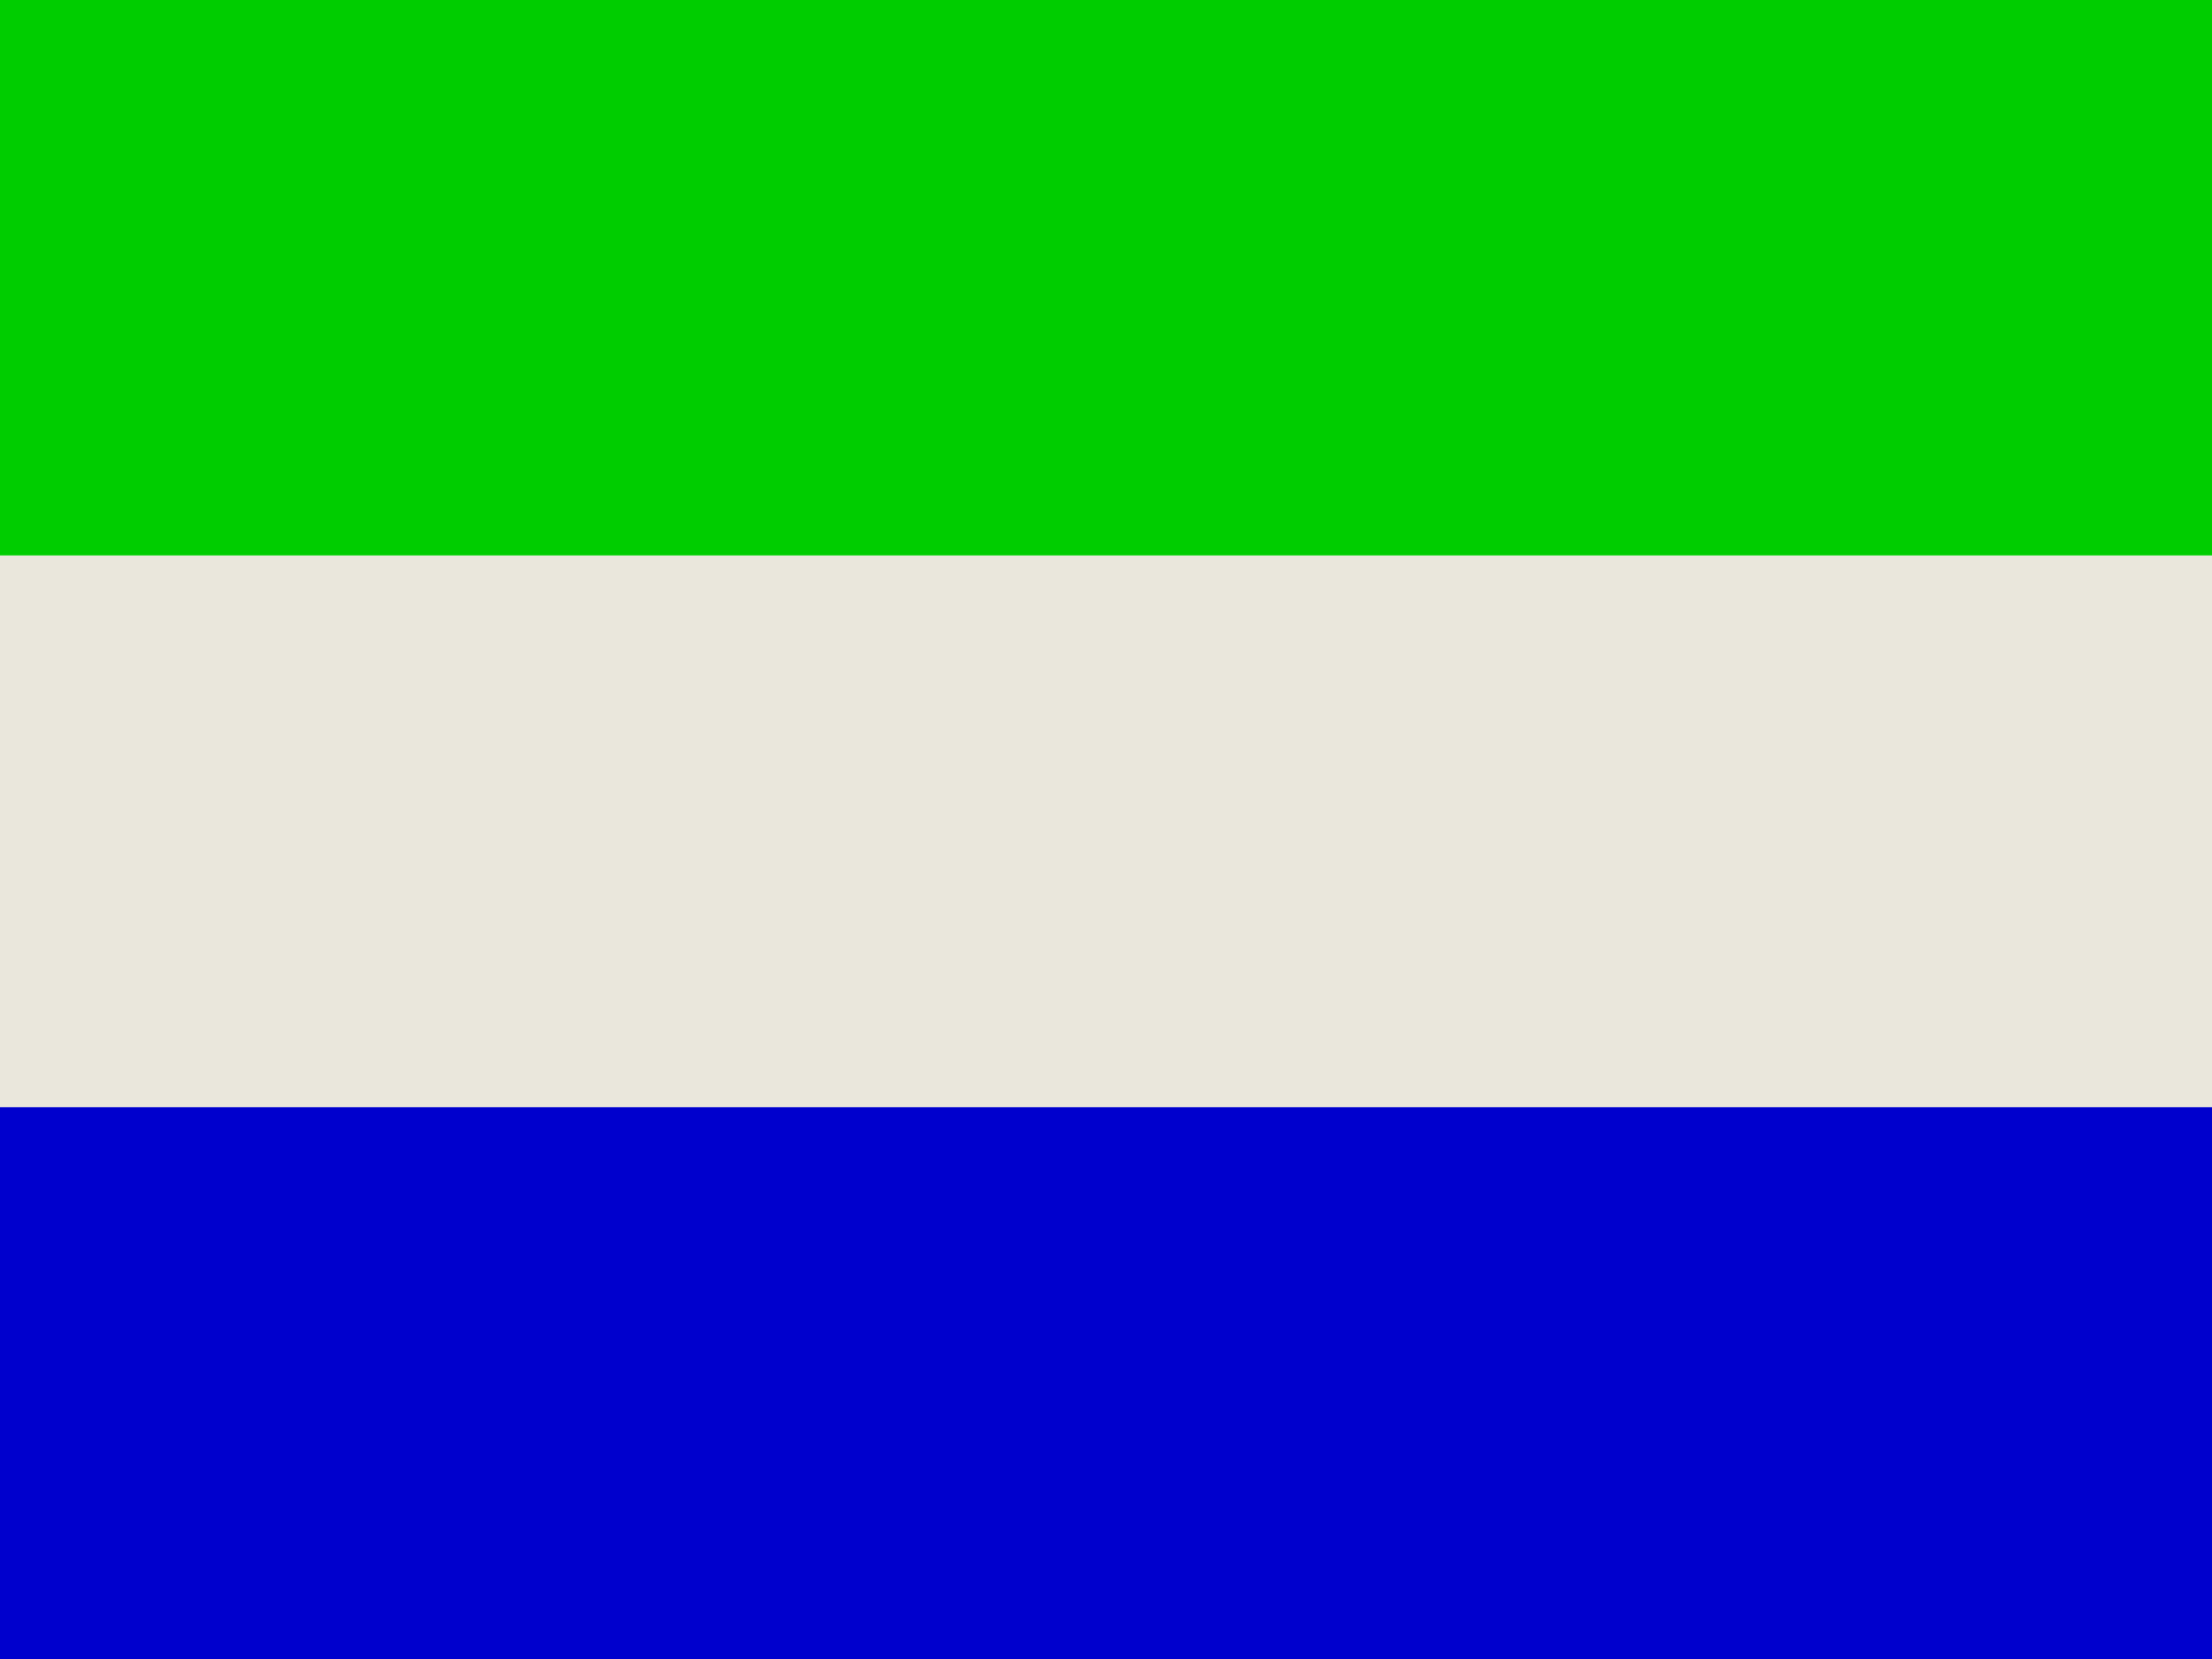 <svg xmlns="http://www.w3.org/2000/svg" id="flag-icon-css-sl" width="640" height="480">
  <g fill-rule="evenodd">
    <path fill="#0000cd" d="M0 320.3h640V480H0z"/>
    <path fill="#eae7dc;" d="M0 160.7h640v159.6H0z"/>
    <path fill="#00cd00" d="M0 0h640v160.7H0z"/>
  </g>
</svg>
